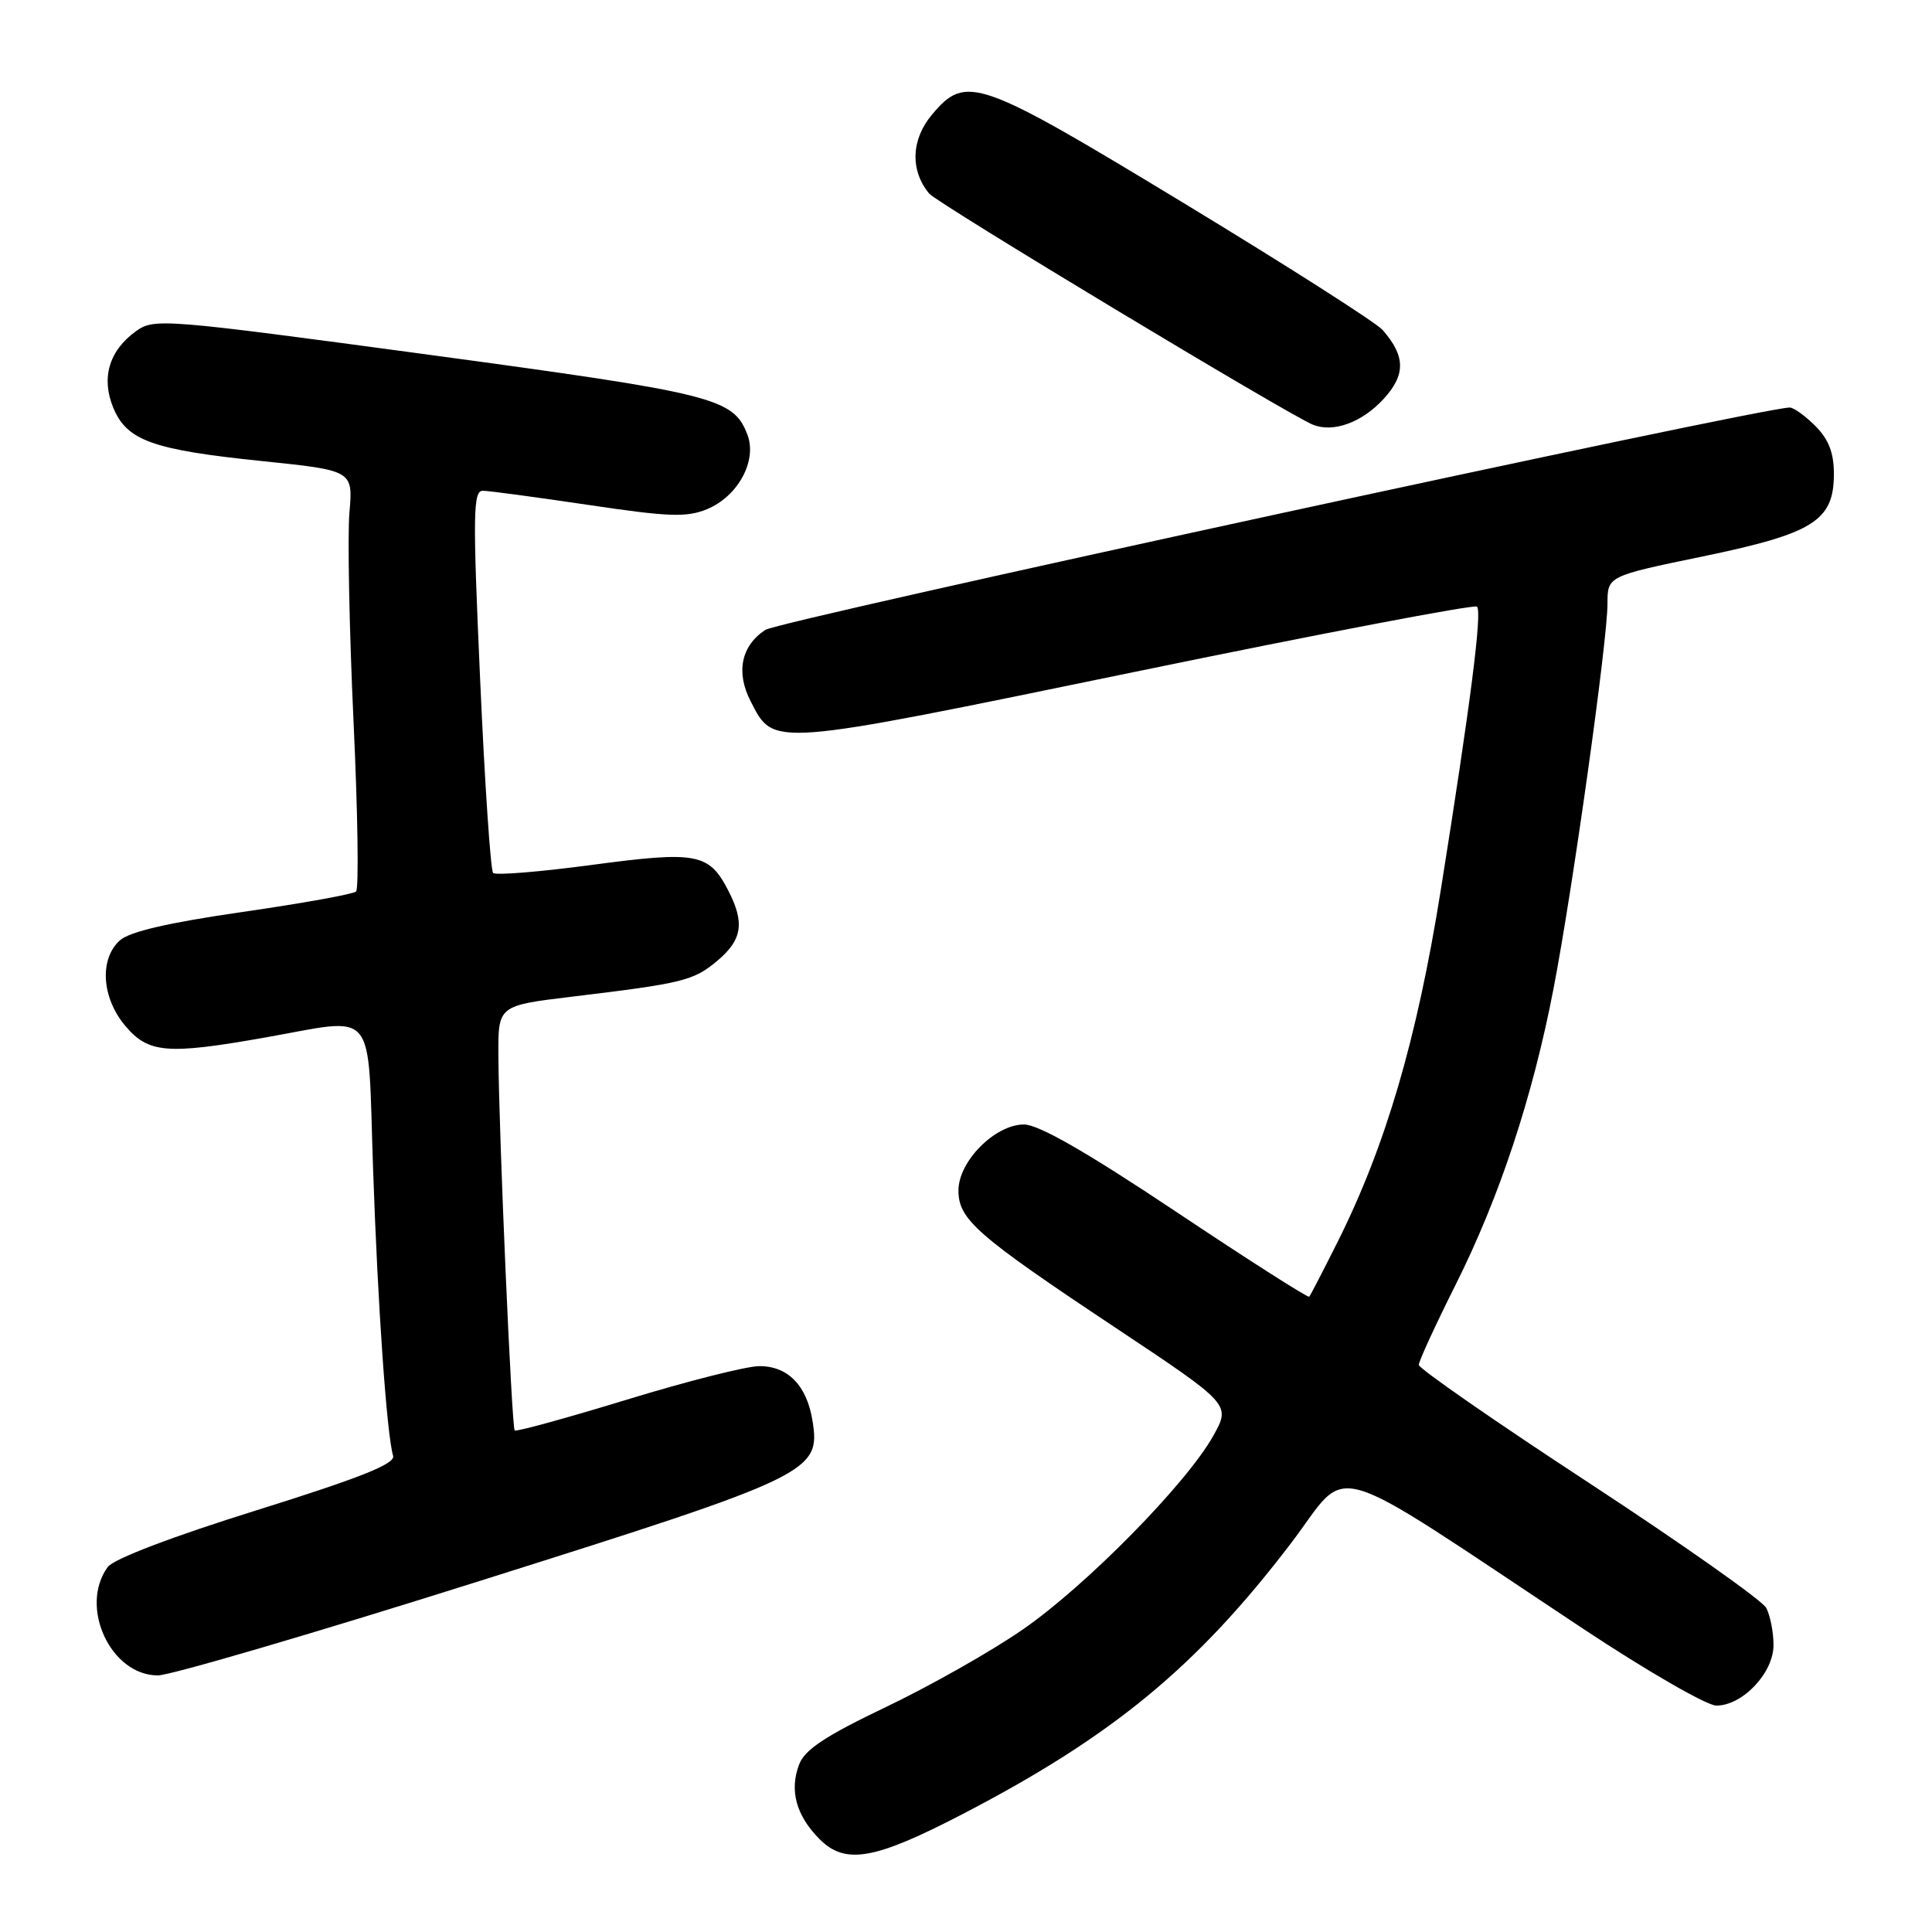<?xml version="1.0" encoding="UTF-8" standalone="no"?>
<!DOCTYPE svg PUBLIC "-//W3C//DTD SVG 1.1//EN" "http://www.w3.org/Graphics/SVG/1.1/DTD/svg11.dtd" >
<svg xmlns="http://www.w3.org/2000/svg" xmlns:xlink="http://www.w3.org/1999/xlink" version="1.1" viewBox="0 0 256 256">
 <g >
 <path fill="currentColor"
d=" M 127.50 240.40 C 147.40 230.08 158.62 220.83 171.09 204.45 C 179.11 193.92 174.85 192.67 209.82 215.85 C 218.24 221.43 226.17 226.00 227.42 226.00 C 230.90 226.00 235.00 221.67 235.00 217.98 C 235.00 216.27 234.56 214.05 234.03 213.05 C 233.49 212.05 222.92 204.60 210.53 196.48 C 198.14 188.37 188.00 181.34 188.00 180.85 C 188.00 180.36 190.20 175.58 192.88 170.23 C 198.70 158.62 203.09 145.33 205.85 131.00 C 208.38 117.91 213.00 84.91 213.00 80.00 C 213.00 76.34 213.00 76.34 225.63 73.73 C 240.34 70.68 243.00 69.00 243.00 62.78 C 243.00 60.00 242.31 58.22 240.55 56.45 C 239.20 55.10 237.67 54.00 237.15 54.00 C 233.36 54.00 103.30 82.23 101.42 83.46 C 98.20 85.57 97.48 89.08 99.47 92.94 C 102.60 98.99 101.74 99.05 150.45 89.01 C 175.03 83.94 195.39 80.06 195.71 80.38 C 196.41 81.08 194.86 93.19 190.90 118.00 C 187.75 137.71 183.61 151.81 177.27 164.50 C 175.34 168.35 173.64 171.64 173.48 171.82 C 173.32 172.00 165.39 166.94 155.85 160.57 C 143.93 152.62 137.62 149.00 135.68 149.00 C 131.85 149.00 127.00 153.88 127.00 157.74 C 127.00 161.59 129.39 163.68 147.79 175.92 C 163.08 186.09 163.08 186.09 160.79 190.21 C 157.29 196.52 143.94 210.10 135.52 215.92 C 131.38 218.79 123.23 223.40 117.43 226.17 C 109.36 230.03 106.63 231.83 105.88 233.82 C 104.58 237.25 105.50 240.59 108.61 243.71 C 112.02 247.11 115.87 246.44 127.50 240.40 Z  M 63.71 209.44 C 107.65 195.58 108.76 195.04 107.65 188.20 C 106.89 183.56 104.38 181.00 100.60 181.02 C 98.89 181.03 90.99 183.03 83.03 185.47 C 75.07 187.90 68.40 189.74 68.20 189.54 C 67.80 189.13 66.09 150.00 66.04 139.87 C 66.00 133.25 66.00 133.25 75.75 132.07 C 90.54 130.29 91.91 129.95 95.07 127.29 C 98.36 124.52 98.70 122.26 96.49 117.98 C 93.94 113.05 92.33 112.75 78.47 114.60 C 71.58 115.52 65.67 116.01 65.34 115.67 C 65.01 115.34 64.23 103.80 63.62 90.03 C 62.63 67.95 62.68 65.00 64.00 65.03 C 64.83 65.04 71.12 65.89 78.00 66.91 C 88.59 68.49 90.99 68.58 93.68 67.47 C 97.78 65.78 100.35 61.06 99.04 57.61 C 97.19 52.74 94.78 52.14 56.87 47.01 C 21.45 42.23 20.43 42.15 18.00 43.90 C 14.45 46.46 13.38 50.09 15.01 54.03 C 16.81 58.38 20.21 59.60 34.67 61.09 C 46.78 62.34 46.78 62.34 46.30 67.92 C 46.04 70.99 46.28 83.40 46.84 95.50 C 47.41 107.60 47.56 117.79 47.18 118.13 C 46.81 118.48 40.03 119.70 32.13 120.84 C 22.31 122.26 17.16 123.45 15.88 124.61 C 13.14 127.08 13.47 132.21 16.59 135.92 C 19.65 139.56 22.12 139.77 35.00 137.50 C 50.14 134.83 48.68 133.09 49.43 154.75 C 50.05 172.96 51.24 190.03 52.09 192.91 C 52.39 193.97 47.76 195.81 34.03 200.11 C 22.87 203.59 15.05 206.57 14.28 207.63 C 10.44 212.88 14.65 222.00 20.92 222.00 C 22.57 222.00 41.83 216.35 63.71 209.44 Z  M 183.30 52.90 C 186.28 49.66 186.25 47.20 183.20 43.72 C 182.34 42.74 170.53 35.21 156.95 26.97 C 129.57 10.37 128.01 9.82 123.50 15.18 C 120.72 18.48 120.58 22.58 123.12 25.65 C 124.19 26.94 170.93 55.09 174.00 56.29 C 176.70 57.35 180.45 55.98 183.30 52.90 Z "/>
</g>
</svg>